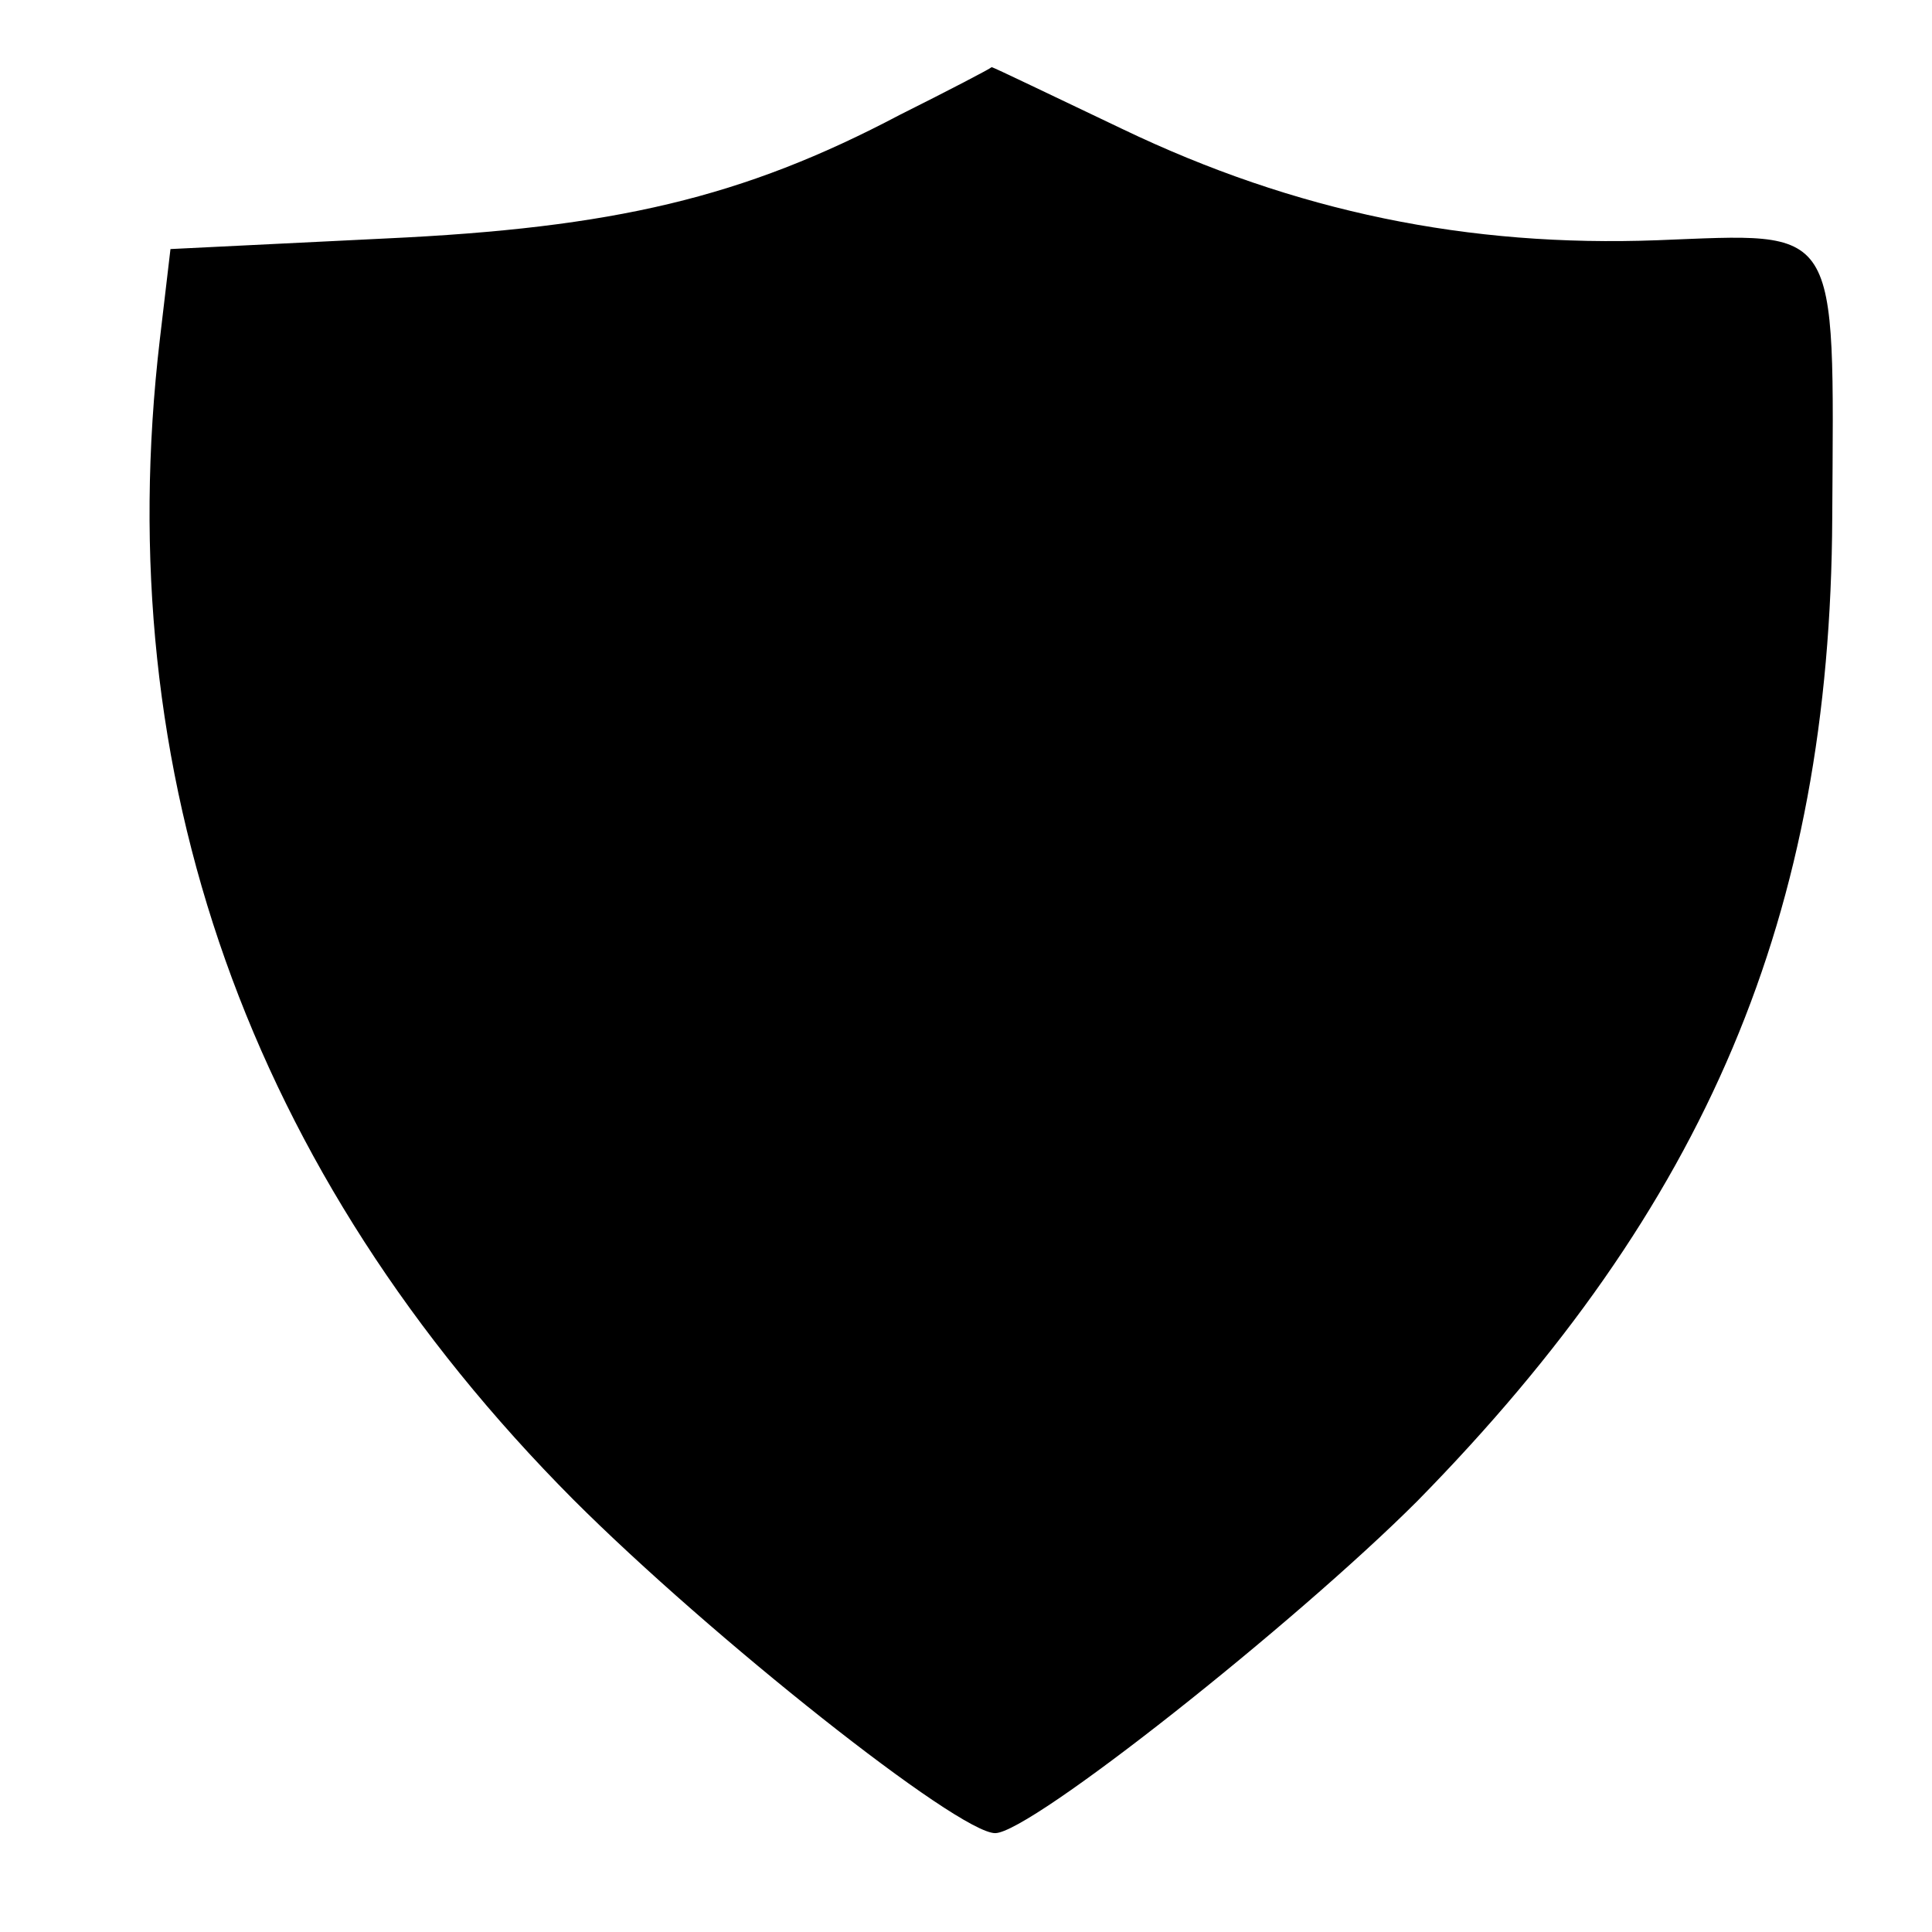 <?xml version="1.0" standalone="no"?>
<!DOCTYPE svg PUBLIC "-//W3C//DTD SVG 20010904//EN"
 "http://www.w3.org/TR/2001/REC-SVG-20010904/DTD/svg10.dtd">
<svg version="1.0" xmlns="http://www.w3.org/2000/svg"
 width="128pt" height="128pt" viewBox="10 -139 128 128"
 preserveAspectRatio="xMidYMid meet">
<g transform="scale(0.117,-0.117)"
fill="#000000" stroke="none">
<path d="M595 1123 c-89 -47 -162 -64 -291 -70 l-122 -6 -6 -51 c-29 -247 50
-472 234 -657 78 -78 218 -189 239 -189 20 0 170 119 239 188 164 167 234 332
235 557 1 168 5 161 -99 157 -107 -4 -205 16 -303 63 -40 19 -73 35 -74 35 -1
-1 -24 -13 -52 -27z"/>
</g>
</svg>
